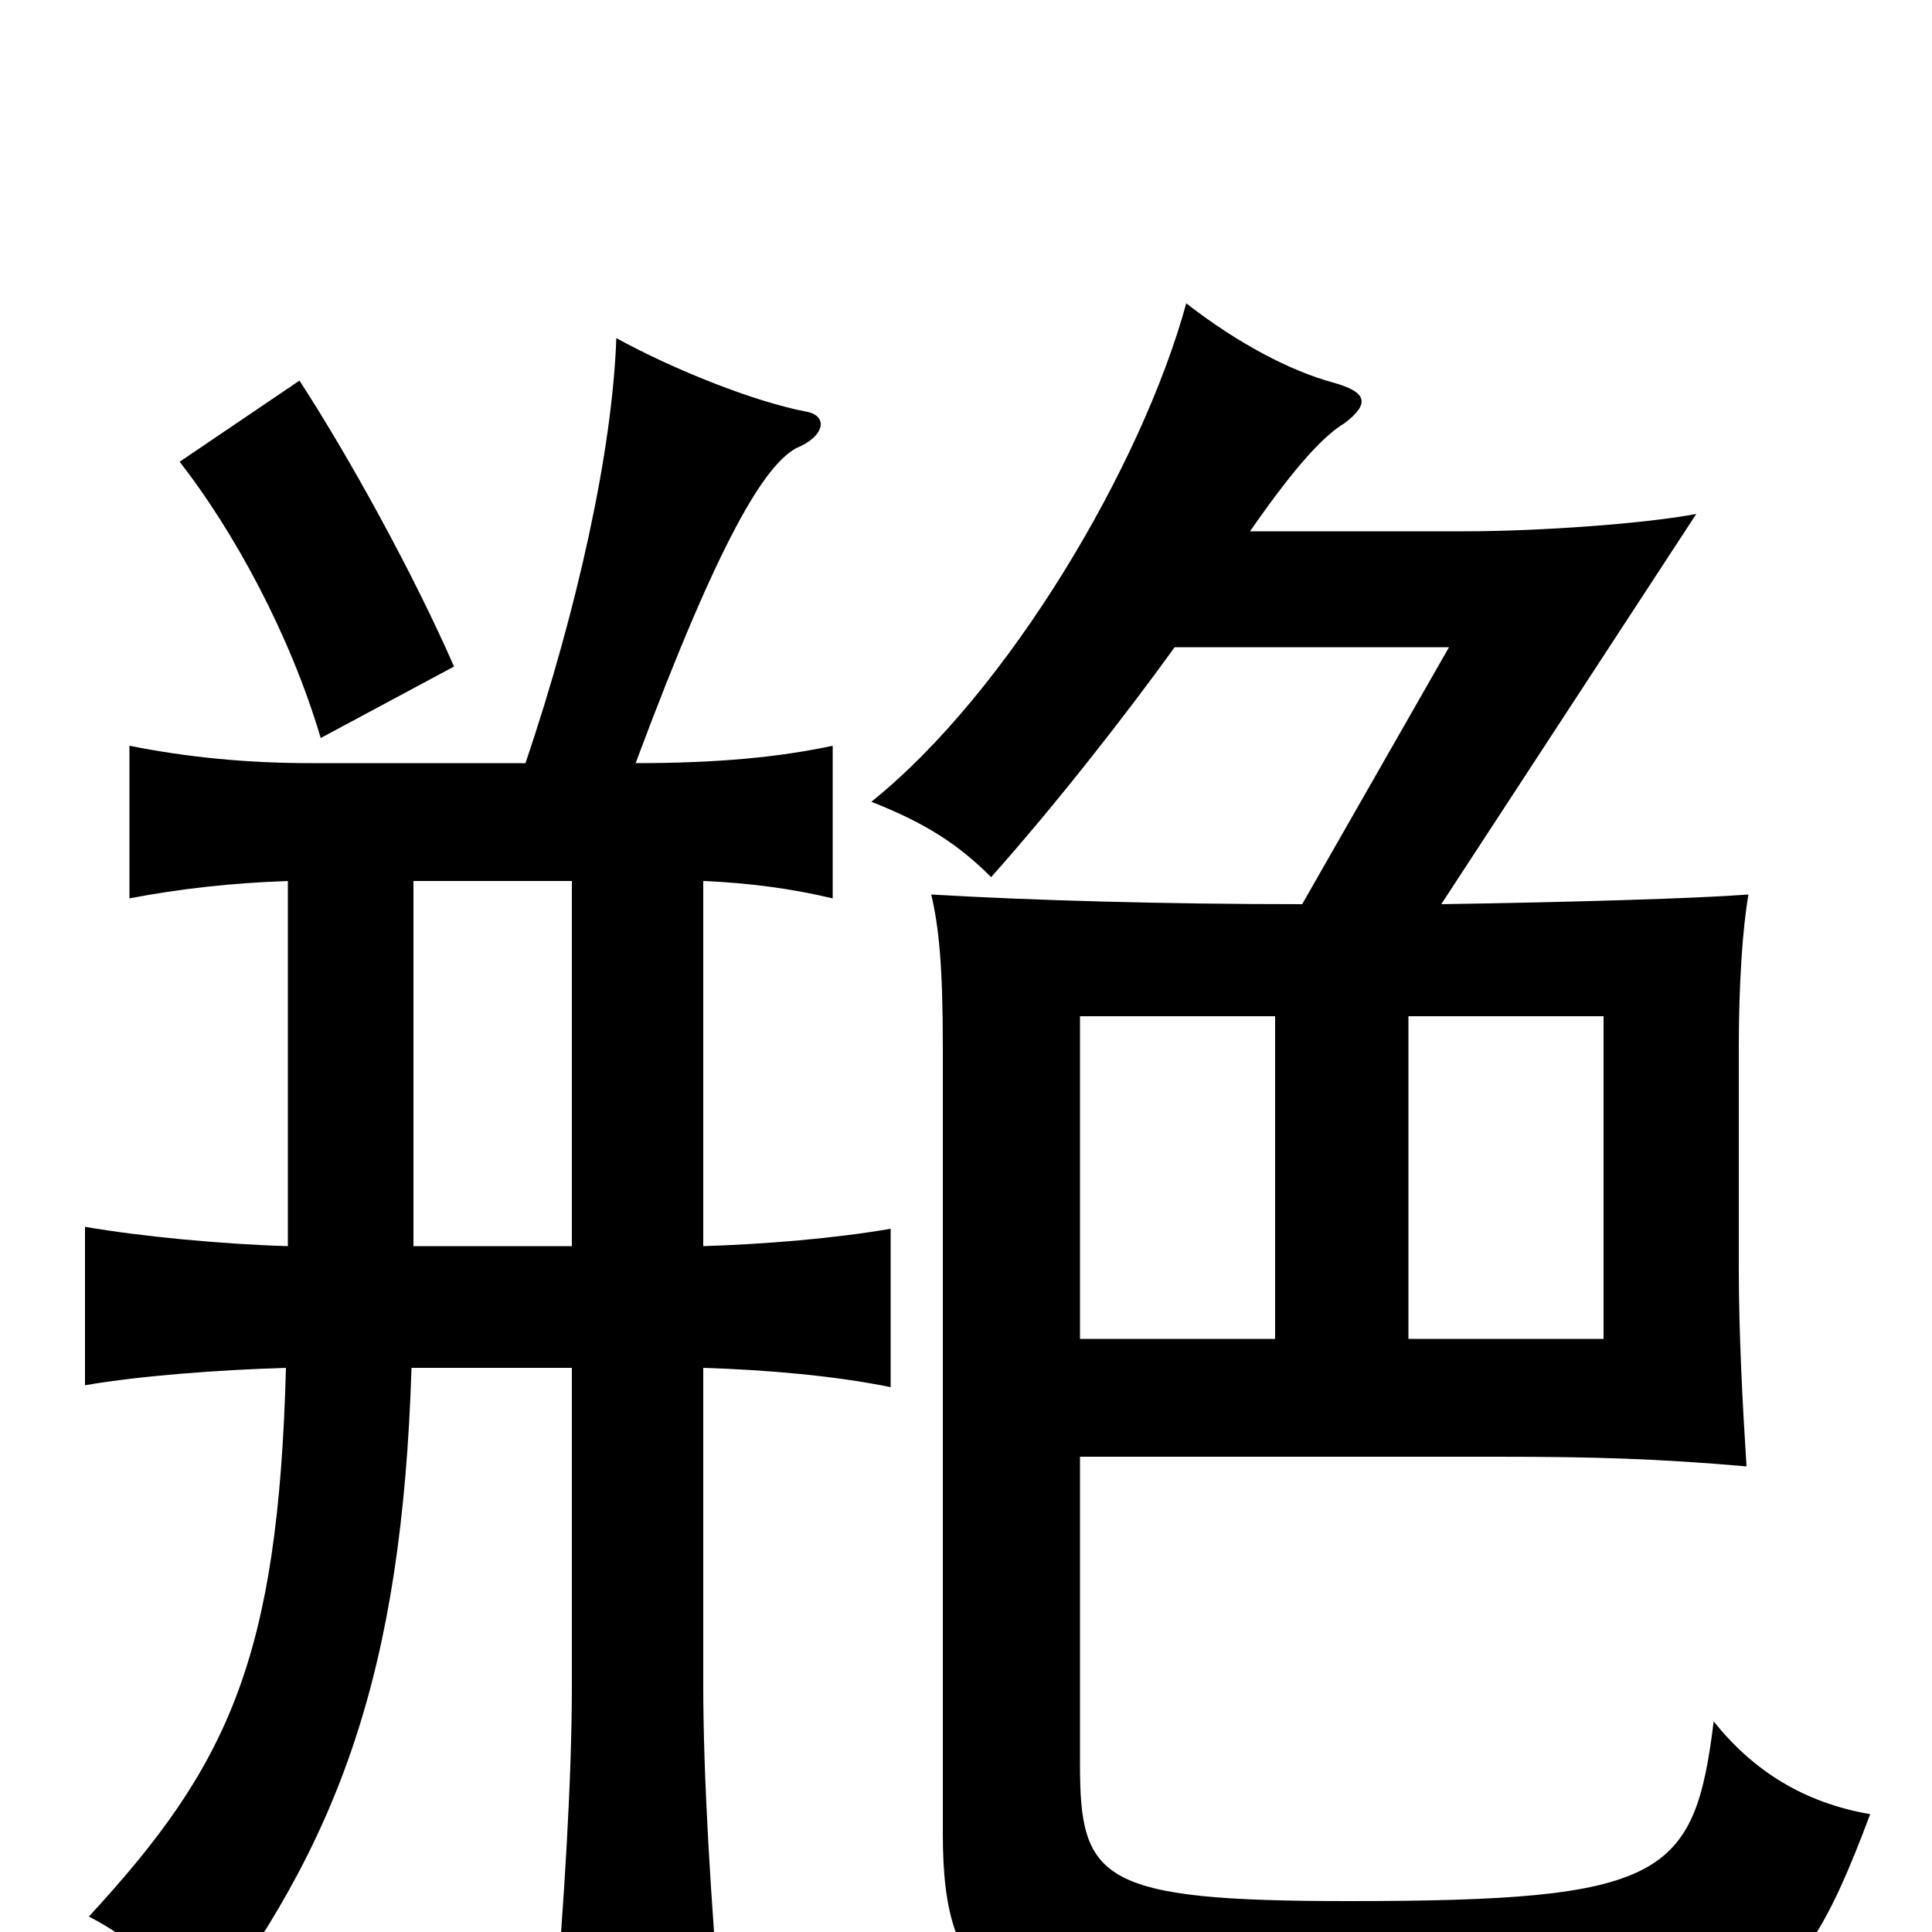 <svg xmlns="http://www.w3.org/2000/svg" viewBox="0 -1000 1000 1000">
	<path fill="#000000" d="M660 -307H559V-474H660ZM729 -474H830V-307H729ZM647 -725C672 -761 686 -775 696 -781C709 -791 708 -797 690 -802C668 -808 641 -822 614 -843C591 -759 522 -642 451 -585C479 -574 496 -563 513 -546C546 -583 582 -629 608 -665H750L674 -532C602 -532 533 -534 482 -537C486 -520 488 -500 488 -458V-51C488 31 515 57 683 59C902 62 925 54 968 -61C933 -67 907 -84 887 -109C877 -28 861 -16 698 -16C569 -16 559 -27 559 -87V-246H775C825 -246 858 -245 904 -241C902 -272 900 -310 900 -343V-458C900 -491 902 -520 905 -537C879 -535 813 -533 746 -532L878 -734C852 -729 797 -725 758 -725ZM235 -655C214 -703 181 -763 155 -803L93 -761C121 -725 150 -672 166 -618ZM296 -355H214V-544H296ZM272 -605H161C128 -605 97 -608 67 -614V-535C93 -540 120 -543 149 -544V-355C115 -356 73 -360 44 -365V-283C73 -288 114 -291 148 -292C144 -141 118 -86 46 -8C71 5 85 19 101 51C176 -46 208 -135 213 -292H296V-128C296 -79 292 -16 287 44H373C368 -16 364 -79 364 -128V-292C396 -291 432 -288 461 -282V-364C432 -359 396 -356 364 -355V-544C388 -543 410 -540 431 -535V-614C403 -608 371 -605 329 -605C373 -723 396 -759 412 -768C427 -774 429 -785 417 -787C391 -792 350 -808 319 -825C317 -767 299 -685 272 -605Z"/>
</svg>